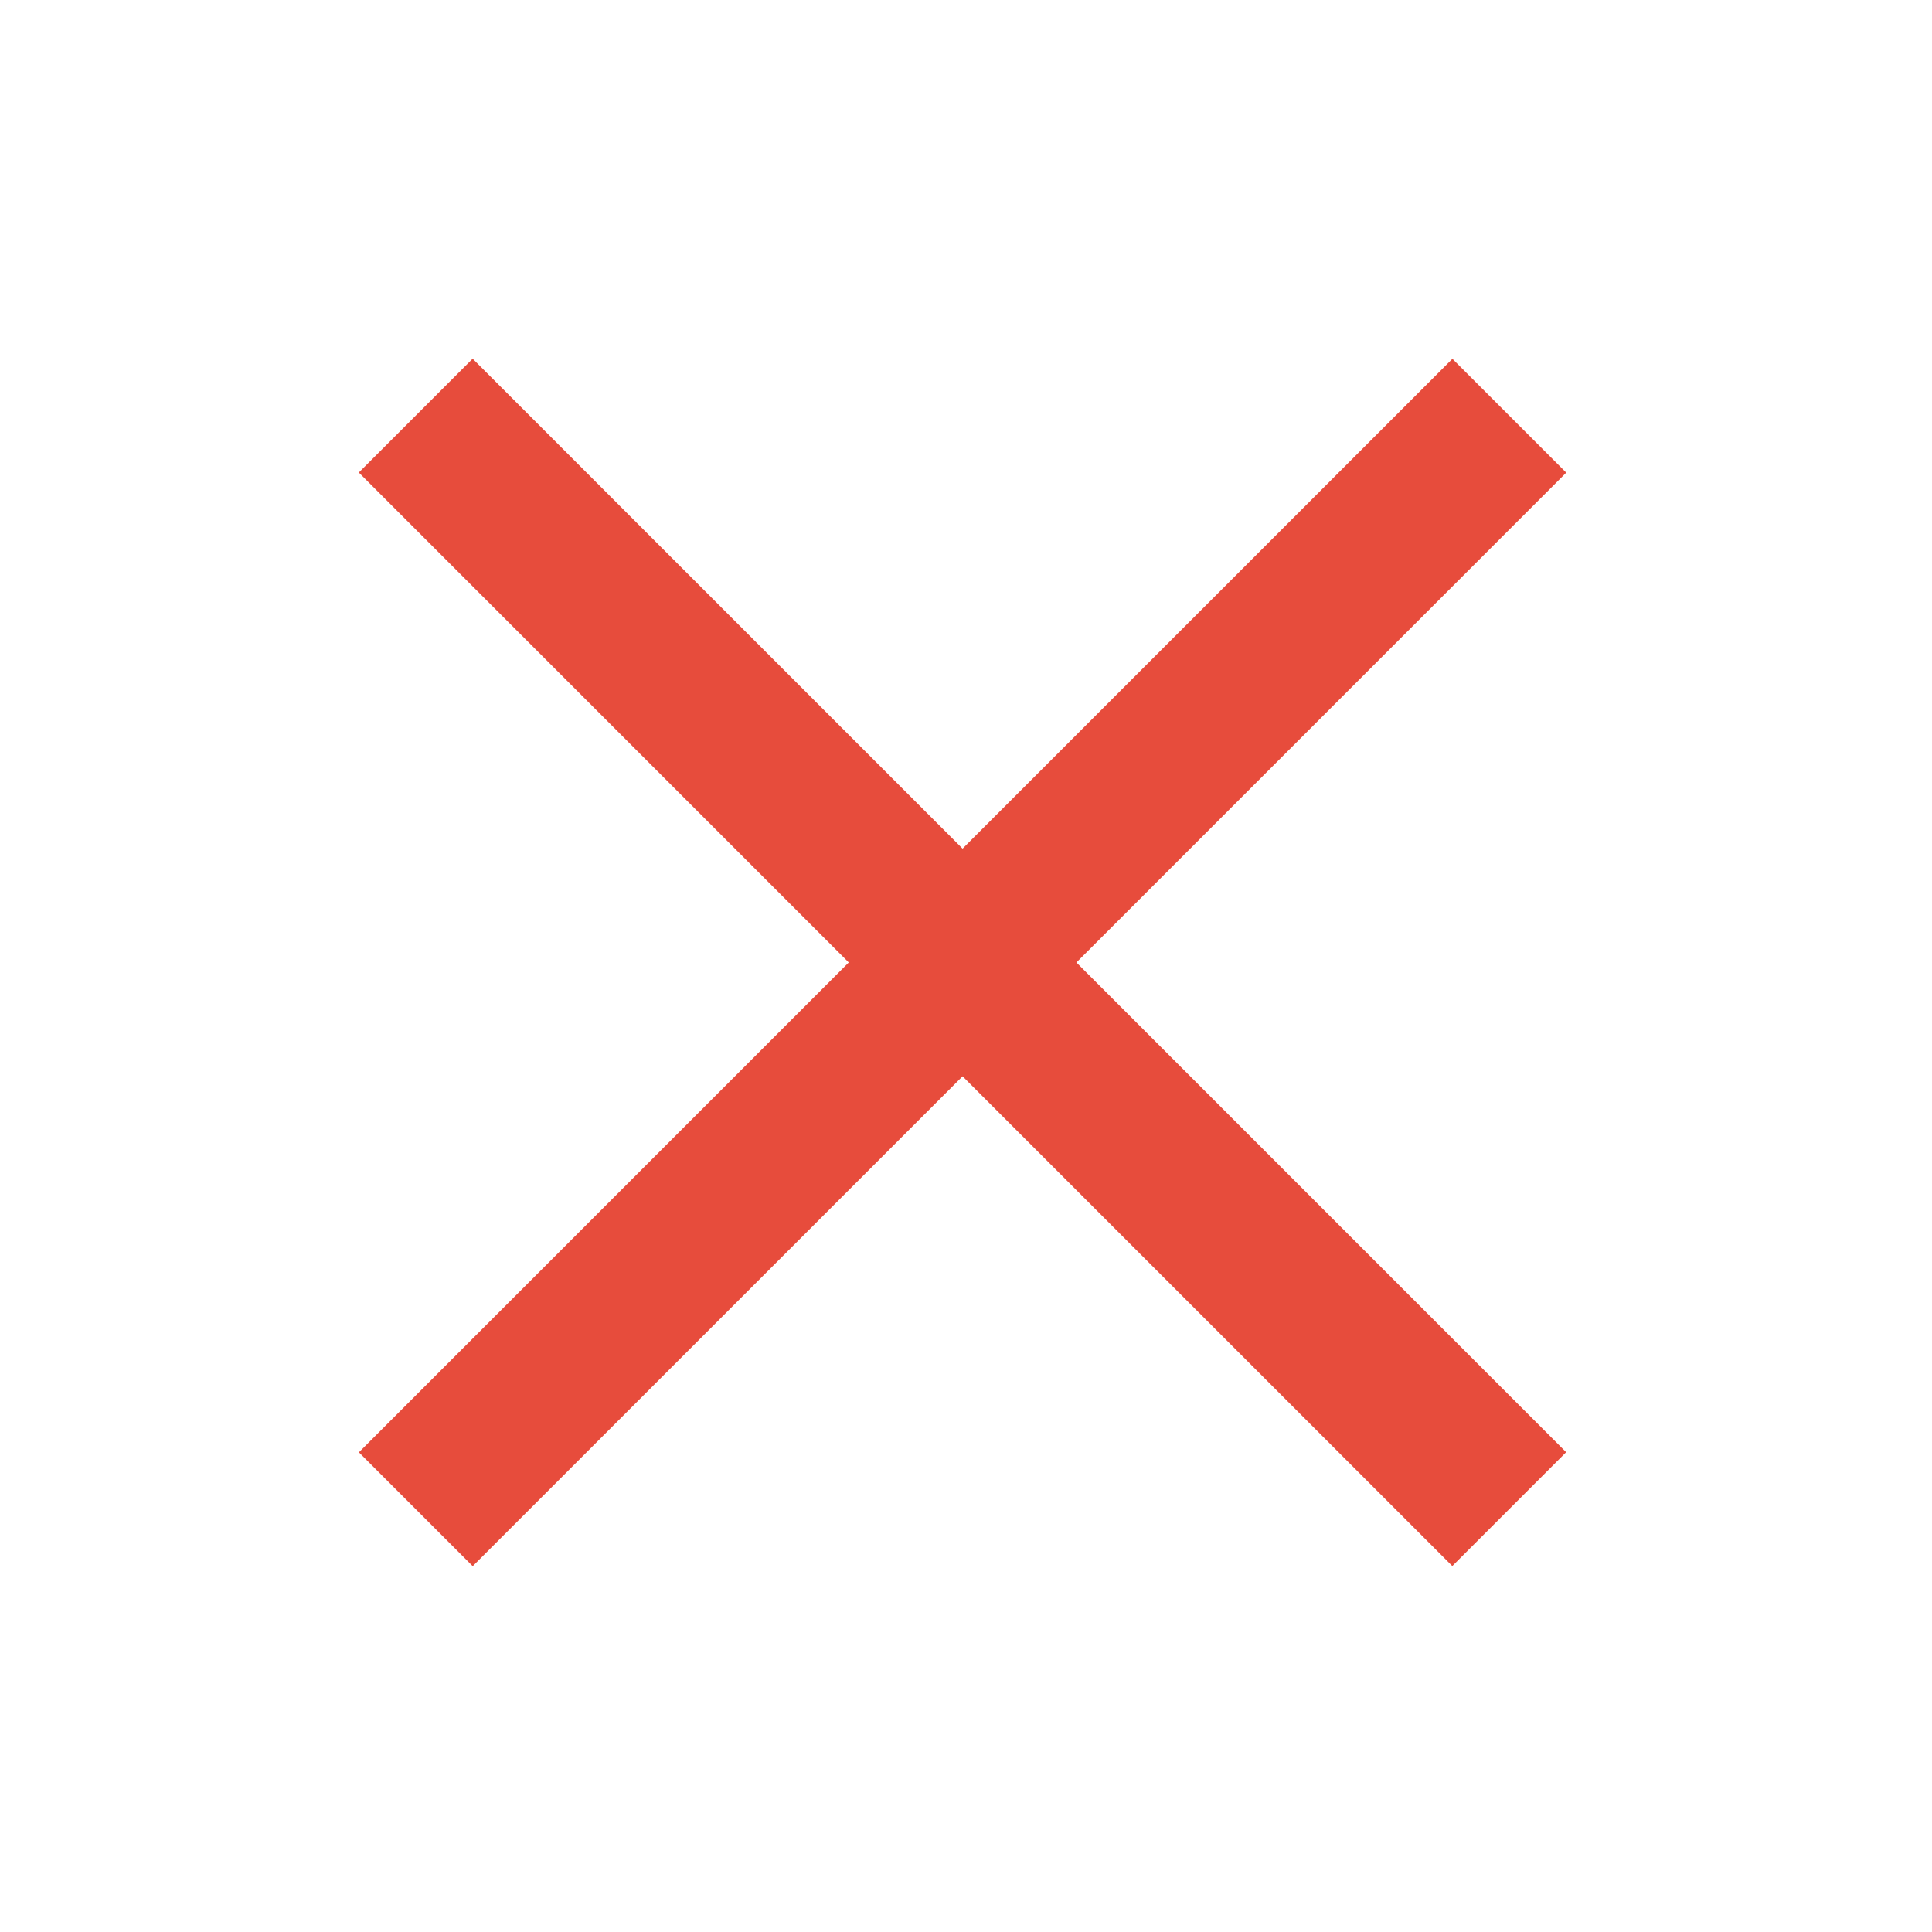 <svg xmlns="http://www.w3.org/2000/svg" width="48" height="48">
 <g transform="translate(0,-1004.362)">
  <g transform="translate(-533.143,450.286)">
   <rect transform="matrix(0.707,0.707,-0.707,0.707,0,0)" y="-4.411" x="800.72" height="38.427" width="4" style="fill:#e74c3c" fill-rule="evenodd"/>
   <rect width="4" height="38.427" x="-16.802" y="-821.93" transform="matrix(0.707,-0.707,-0.707,-0.707,0,0)" style="fill:#e74c3c" fill-rule="evenodd"/>
  </g>
 </g>
</svg>
